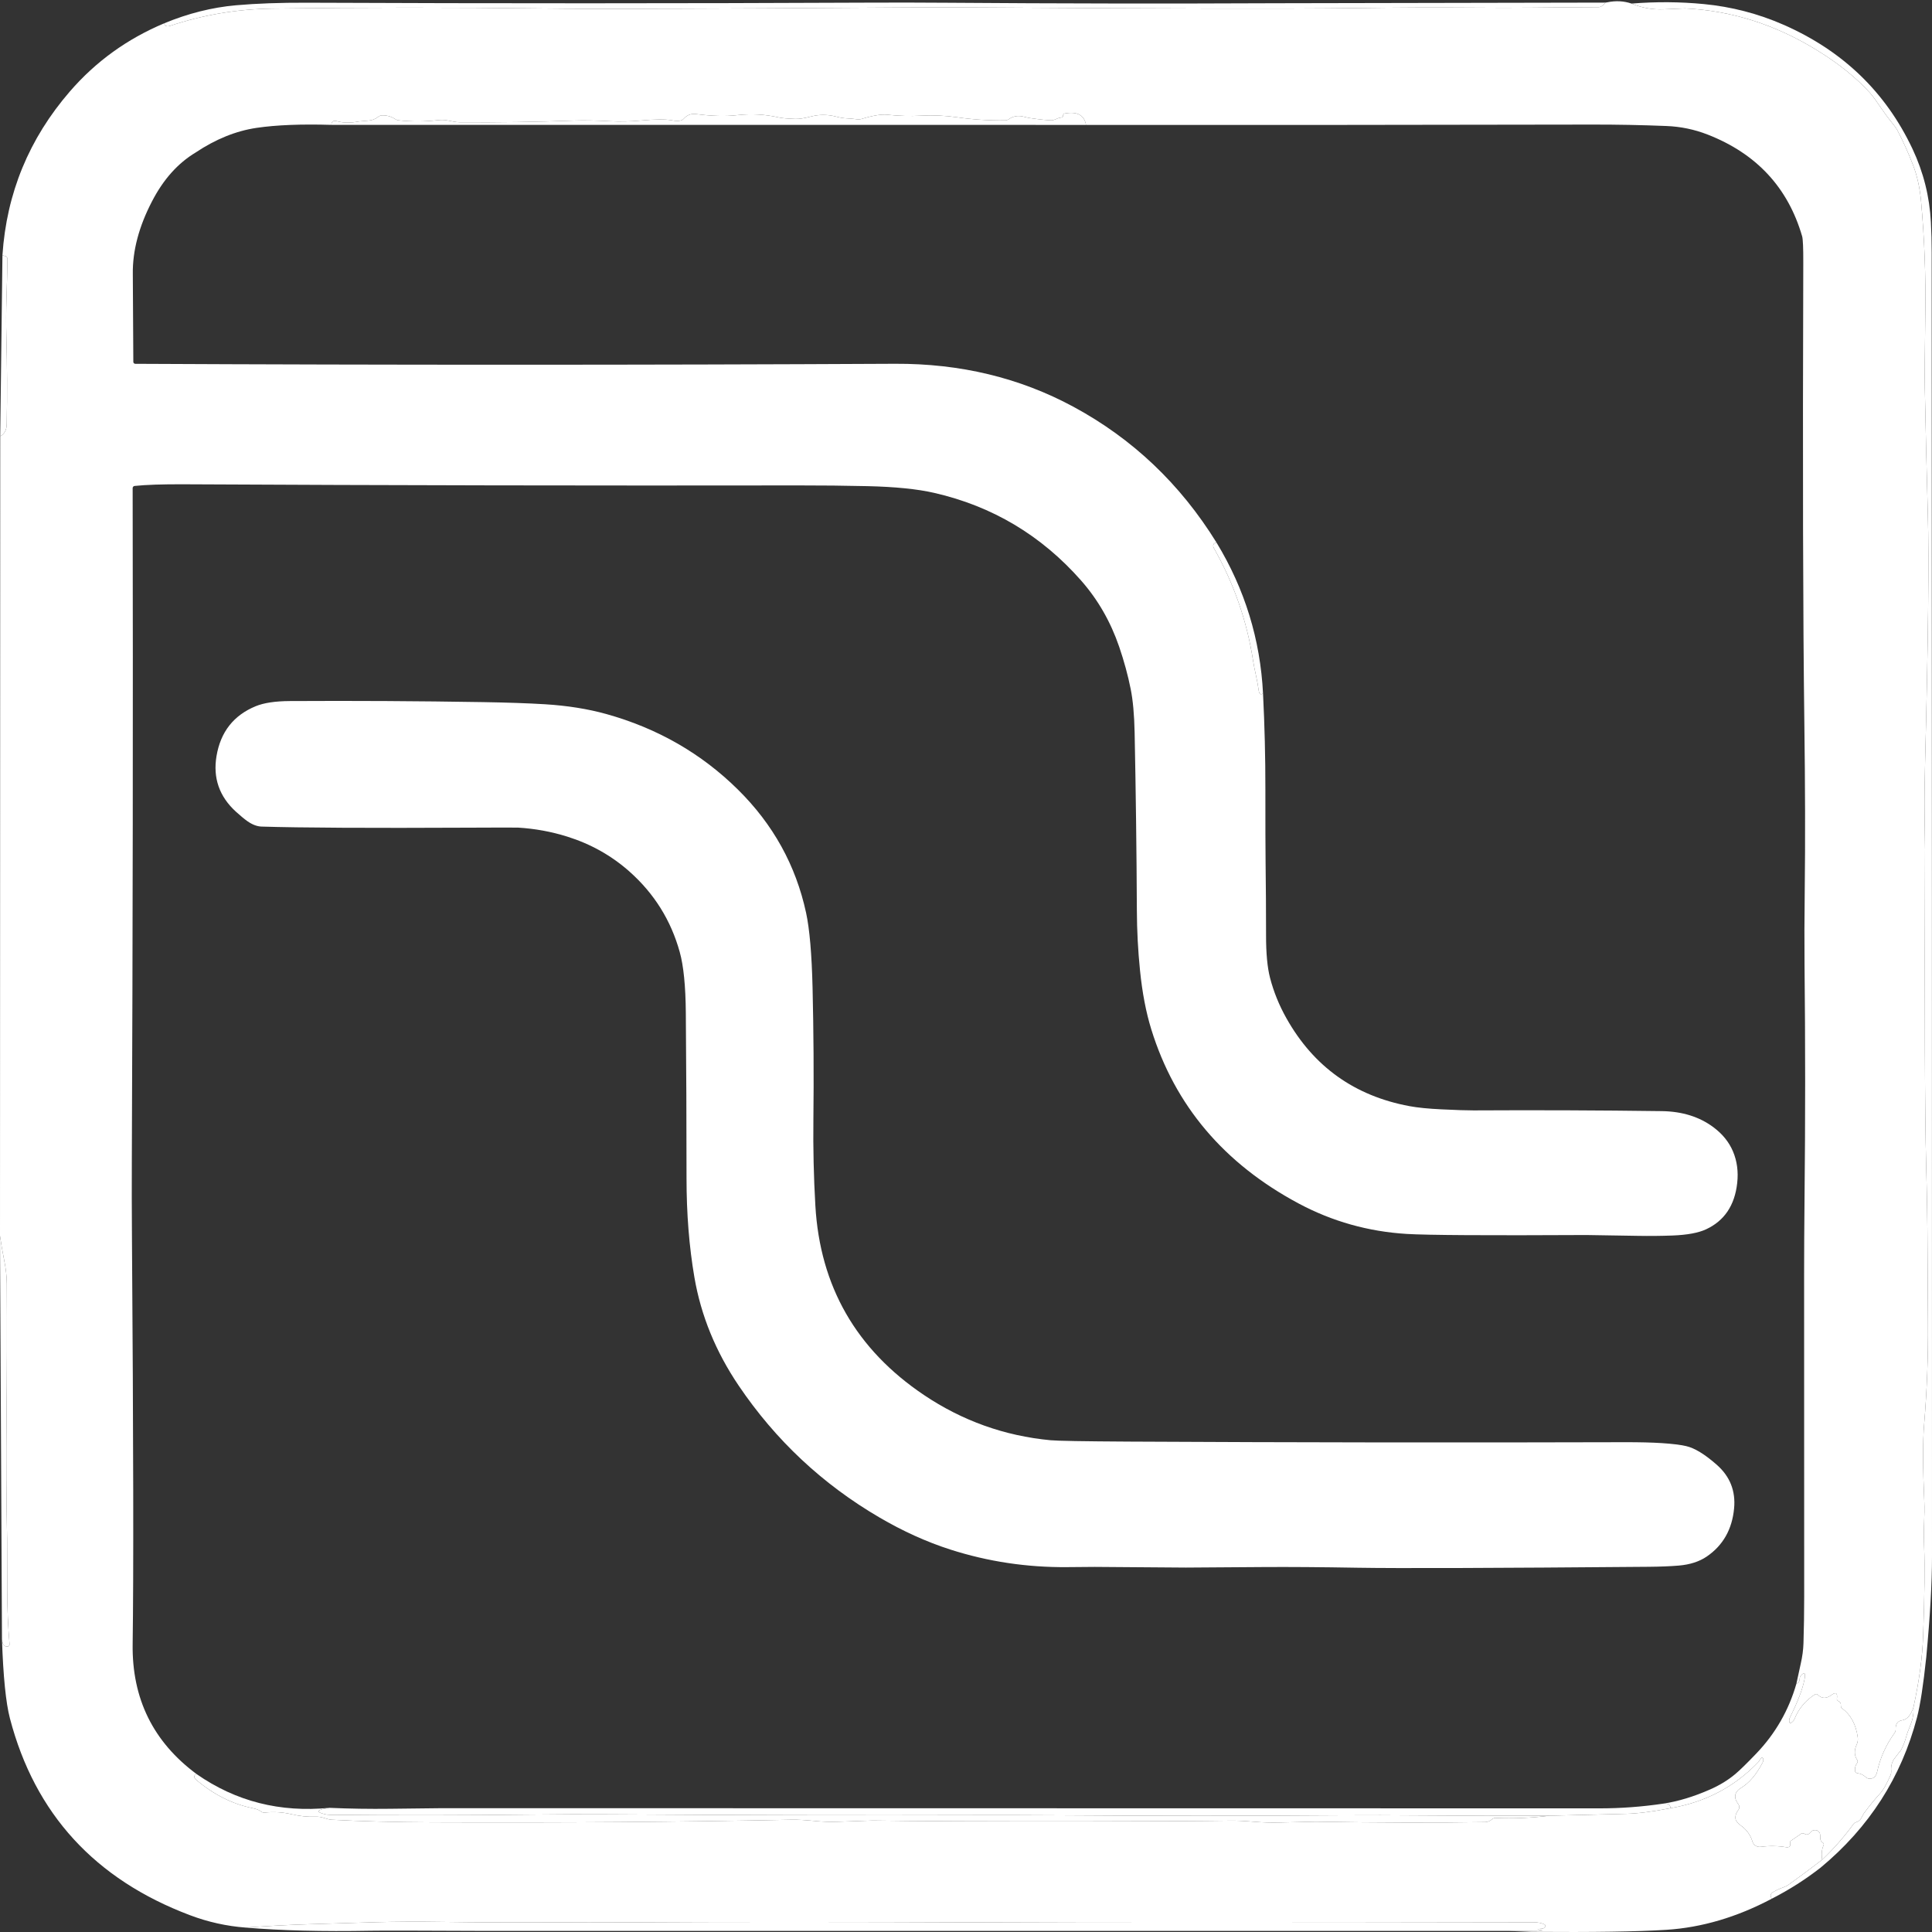 <svg width="200" height="200" viewBox="0 0 200 200" fill="none" xmlns="http://www.w3.org/2000/svg">
<rect x="0" y="0" width="200" height="200" fill="#333333" stroke="none"/>
<path d="M168.898 0.37C169.968 0.816 171.073 1.013 172.214 0.964C173.667 0.899 174.407 0.868 174.434 0.87C179.222 1.094 183.78 2.54 188.109 5.208C190.341 6.583 192.165 8.052 193.58 9.616C193.83 9.892 194.248 10.464 194.835 11.33C195.188 11.851 195.614 12.418 196.114 13.033C196.231 13.178 196.332 13.332 196.419 13.493C197.028 14.662 197.564 15.852 198.028 17.062C198.463 18.187 198.743 19.443 198.868 20.83C199.218 24.703 199.365 28.582 199.307 32.465C199.25 36.511 199.234 39.114 199.259 40.275C199.343 44.577 199.446 48.88 199.568 53.183C199.701 57.918 199.608 66.467 199.287 78.832C199.233 80.963 199.214 82.746 199.23 84.181C199.263 86.667 199.279 87.916 199.279 87.929C199.222 104.682 199.259 115.478 199.389 120.317C199.481 123.753 199.53 126.681 199.536 129.102C199.536 129.86 199.552 132.463 199.584 136.911C199.612 140.428 199.479 143.942 199.185 147.453C199.036 149.226 199.043 151.928 199.206 155.559C199.23 156.054 199.221 156.815 199.177 157.843C199.147 158.528 199.15 159.294 199.185 160.143C199.267 162.074 199.233 165.133 199.083 169.319C199.005 171.578 198.671 174.051 198.081 176.737C197.81 177.555 197.423 178.002 196.92 178.08C196.44 178.153 196.213 178.467 196.24 179.021C196.245 179.151 196.207 179.279 196.13 179.388C195.231 180.646 194.631 181.977 194.329 183.383C194.213 183.929 193.919 184.175 193.45 184.121C193.347 184.108 193.227 184.044 193.111 183.941C192.881 183.73 192.606 183.604 192.289 183.562C192.225 183.553 192.166 183.528 192.121 183.491C192.077 183.454 192.048 183.406 192.04 183.355C191.994 183.043 192.063 182.762 192.248 182.512C192.283 182.465 192.302 182.409 192.304 182.351C192.305 182.293 192.289 182.237 192.256 182.188C191.946 181.727 191.929 181.197 192.203 180.599C192.312 180.361 192.35 180.099 192.313 179.841C192.123 178.498 191.582 177.501 190.692 176.85C190.648 176.818 190.614 176.773 190.591 176.719C190.569 176.666 190.56 176.605 190.565 176.542C190.582 176.321 190.499 176.174 190.317 176.101C190.263 176.08 190.218 176.045 190.188 176.001C190.159 175.958 190.147 175.909 190.154 175.863C190.238 175.259 190.055 175.125 189.604 175.46C189.064 175.861 188.591 175.856 188.186 175.445C188.148 175.405 188.097 175.378 188.042 175.371C187.988 175.363 187.933 175.374 187.889 175.402C186.906 176.029 186.201 176.871 185.775 177.928C185.729 178.04 185.672 178.13 185.604 178.198C185.332 178.46 185.203 178.419 185.217 178.073C185.222 177.974 185.253 177.868 185.31 177.756C186.084 176.205 186.576 174.929 186.785 173.93C186.948 173.157 186.82 173.008 186.402 173.485C186.337 173.56 186.299 173.685 186.296 173.832C186.294 174.056 186.182 174.211 185.962 174.297C186.106 173.602 186.257 172.908 186.414 172.216C186.58 171.487 186.674 170.785 186.695 170.111C186.744 168.513 186.769 166.915 186.769 165.317C186.769 154.157 186.766 142.998 186.761 131.839C186.761 129.635 186.776 127.03 186.805 124.026C186.89 115.988 186.89 107.951 186.805 99.916C186.784 97.667 186.79 95.064 186.826 92.107C186.886 87.112 186.872 81.345 186.785 74.806C186.644 64.069 186.607 48.198 186.675 27.194C186.681 25.664 186.641 24.753 186.557 24.461C185.09 19.414 181.83 15.904 176.776 13.931C175.407 13.397 173.983 13.102 172.503 13.044C169.923 12.94 167.343 12.891 164.763 12.896C147.311 12.933 129.865 12.944 112.425 12.931C112.24 11.9 111.496 11.509 110.192 11.756C110.151 11.764 110.113 11.791 110.086 11.833C110.059 11.875 110.043 11.929 110.042 11.986C110.042 12.085 109.983 12.144 109.866 12.162C109.676 12.193 109.549 12.225 109.483 12.256C109.204 12.389 108.993 12.455 108.852 12.455C108.431 12.452 107.663 12.372 106.546 12.213C106.522 12.208 106.299 12.157 105.878 12.06C105.362 11.938 104.879 12.031 104.428 12.338C104.314 12.414 104.188 12.456 104.066 12.459C102.387 12.485 100.72 12.378 99.063 12.139C97.849 11.964 96.63 11.91 95.405 11.975C94.215 12.037 93.029 12.005 91.844 11.877C91.242 11.812 90.352 11.959 89.176 12.318C89.04 12.36 88.901 12.372 88.757 12.353C88.393 12.301 88.021 12.268 87.641 12.252C87.315 12.236 86.953 12.176 86.557 12.072C85.68 11.843 84.813 11.839 83.958 12.06C83.26 12.243 82.713 12.326 82.316 12.31C81.512 12.282 80.954 12.232 80.642 12.162C79.2 11.834 77.746 11.755 76.279 11.924C75.095 12.059 73.695 12.021 72.079 11.811C71.558 11.74 71.127 11.899 70.788 12.287C70.587 12.519 70.171 12.575 69.541 12.455C68.906 12.333 67.84 12.34 66.344 12.478C65.227 12.58 64.167 12.603 63.162 12.549C61.679 12.468 60.453 12.444 59.483 12.478C55.513 12.627 51.541 12.685 47.568 12.654C47.359 12.651 47.142 12.627 46.916 12.58C46.704 12.536 46.491 12.495 46.277 12.459C45.983 12.407 45.657 12.402 45.299 12.443C43.952 12.599 42.602 12.603 41.25 12.455C41.13 12.442 41.009 12.395 40.887 12.314C40.466 12.041 40.003 11.919 39.498 11.947C39.385 11.955 39.26 12.008 39.144 12.1C38.861 12.321 38.545 12.447 38.195 12.478C37.526 12.536 37.178 12.567 37.148 12.572C36.3 12.736 35.556 12.729 34.915 12.553C34.516 12.441 34.312 12.566 34.304 12.927C31.173 12.834 28.593 12.937 26.564 13.236C24.432 13.551 22.328 14.402 20.25 15.789C18.417 16.89 16.915 18.569 15.745 20.826C14.381 23.445 13.716 25.958 13.749 28.366L13.802 37.467C13.803 37.519 13.825 37.569 13.864 37.605C13.903 37.642 13.955 37.662 14.009 37.662C40.227 37.79 66.444 37.789 92.659 37.658C99.411 37.625 105.563 39.107 111.117 42.106C117.246 45.414 122.189 50.107 125.945 56.185C125.755 56.18 125.64 56.258 125.599 56.42C125.572 56.516 125.596 56.631 125.672 56.763C127.733 60.41 129.082 64.282 129.717 68.379C129.791 68.84 129.892 69.362 130.023 69.945C130.137 70.463 130.232 70.986 130.308 71.515C130.36 71.856 130.506 71.947 130.748 71.788C130.914 75.086 130.995 78.385 130.992 81.686C130.99 85.34 130.996 87.86 131.013 89.245C131.045 91.767 131.062 94.29 131.062 96.812C131.059 98.683 131.196 100.154 131.473 101.224C131.851 102.674 132.415 104.068 133.168 105.406C135.981 110.416 140.227 113.45 145.906 114.507C146.74 114.663 147.842 114.774 149.214 114.839C150.756 114.914 151.866 114.951 152.542 114.948C159.035 114.912 165.527 114.937 172.018 115.023C174.139 115.051 175.927 115.609 177.383 116.698C178.32 117.398 178.992 118.232 179.4 119.2C179.82 120.197 179.966 121.285 179.835 122.465C179.58 124.781 178.505 126.379 176.609 127.259C175.811 127.629 174.655 127.842 173.142 127.9C171.953 127.944 170.763 127.956 169.574 127.935C166.234 127.877 164.451 127.849 164.225 127.849C153.93 127.903 147.727 127.866 145.617 127.736C141.638 127.491 137.913 126.442 134.443 124.589C126.714 120.46 121.627 114.452 119.183 106.565C118.634 104.79 118.245 102.757 118.014 100.466C117.805 98.402 117.696 96.332 117.688 94.254C117.658 88.109 117.581 81.963 117.456 75.817C117.418 73.99 117.282 72.493 117.048 71.327C116.763 69.901 116.365 68.44 115.855 66.946C114.964 64.349 113.648 62.062 111.907 60.086C107.796 55.422 102.731 52.401 96.713 51.024C94.969 50.623 92.658 50.39 89.779 50.325C87.446 50.273 85.114 50.248 82.781 50.251C61.53 50.282 40.279 50.243 19.028 50.133C16.815 50.123 15.116 50.18 13.932 50.305C13.877 50.312 13.826 50.338 13.79 50.379C13.753 50.42 13.733 50.473 13.732 50.528C13.776 73.726 13.747 96.924 13.647 120.122C13.636 122.714 13.64 125.317 13.659 127.931C13.811 149 13.835 163.088 13.732 170.197C13.651 175.838 15.857 180.323 20.352 183.652C20.175 183.715 20.098 183.82 20.12 183.968C20.133 184.057 20.194 184.148 20.303 184.242C22.123 185.78 24.074 186.76 26.157 187.182C26.551 187.262 26.844 187.38 27.037 187.533C27.089 187.575 27.147 187.606 27.206 187.625C27.265 187.644 27.324 187.65 27.379 187.643C28.335 187.536 29.283 187.594 30.222 187.818C31.026 188.011 31.844 188.093 32.675 188.064C32.968 188.054 33.249 188.094 33.518 188.185C33.866 188.302 34.13 188.366 34.312 188.377C37.346 188.541 40.84 188.63 44.794 188.646C58.191 188.698 70.59 188.608 81.99 188.377C82.566 188.366 83.362 188.41 84.378 188.509C85.176 188.59 85.976 188.615 86.777 188.584C89.009 188.5 90.201 188.46 90.354 188.462C94.672 188.53 102.094 188.559 112.62 188.548C119.684 188.541 124.591 188.516 127.342 188.474C127.994 188.464 128.837 188.503 129.872 188.591C130.719 188.662 131.567 188.686 132.414 188.666C134.918 188.608 136.184 188.58 136.211 188.58C142.824 188.689 148.667 188.703 153.74 188.623C154.006 188.617 154.247 188.517 154.465 188.322C154.514 188.279 154.569 188.245 154.628 188.223C154.687 188.201 154.748 188.191 154.807 188.193C156.678 188.271 158.542 188.194 160.4 187.963C163.042 187.898 165.685 187.833 168.327 187.767C169.563 187.736 171.096 187.541 172.927 187.182C176.511 186.573 179.533 184.993 181.99 182.442C182.053 182.377 182.115 182.292 182.178 182.188C182.349 181.904 182.466 181.869 182.528 182.083C182.557 182.191 182.537 182.323 182.471 182.453C181.825 183.69 181.09 184.558 180.267 185.058C179.534 185.505 179.431 186.079 179.958 186.78C180.021 186.864 180.054 186.964 180.054 187.067C180.054 187.17 180.021 187.271 179.958 187.354C179.71 187.674 179.614 187.993 179.668 188.31C179.704 188.521 179.894 188.75 180.239 188.997C180.825 189.424 181.218 189.974 181.416 190.645C181.468 190.819 181.584 190.97 181.742 191.069C181.9 191.168 182.089 191.209 182.276 191.184C183.161 191.067 184.038 191.08 184.907 191.223C184.982 191.235 185.055 191.233 185.118 191.219C185.181 191.205 185.232 191.178 185.266 191.141C185.331 191.063 185.348 190.972 185.319 190.868C185.301 190.804 185.297 190.74 185.309 190.686C185.321 190.631 185.347 190.588 185.384 190.563L186.475 189.813C186.517 189.786 186.571 189.774 186.631 189.779C186.692 189.783 186.755 189.805 186.814 189.841C187.023 189.966 187.214 189.923 187.388 189.712C187.487 189.592 187.596 189.51 187.689 189.485C188.034 189.397 188.271 189.501 188.398 189.798C188.423 189.863 188.435 190.022 188.435 190.274C188.435 190.485 188.518 190.64 188.683 190.739C188.731 190.767 188.767 190.809 188.786 190.856C188.804 190.903 188.804 190.953 188.785 190.997C188.584 191.449 188.534 191.956 188.635 192.515C187.491 193.398 186.332 194.259 185.156 195.1C184.99 195.222 184.729 195.345 184.373 195.467C184.132 195.553 183.867 195.679 183.579 195.846C183.264 196.026 183.21 196.261 183.416 196.553C179.804 198.466 176.166 199.54 172.503 199.774C169.521 199.964 164.87 200.034 158.551 199.985L156.005 199.887L159.63 199.848C159.709 199.848 159.712 199.843 159.638 199.832C159.03 199.744 159.033 199.684 159.646 199.653C159.755 199.648 159.854 199.589 159.944 199.477C159.961 199.457 159.972 199.434 159.978 199.408C159.983 199.383 159.983 199.357 159.976 199.331C159.969 199.306 159.957 199.282 159.939 199.261C159.922 199.24 159.9 199.223 159.875 199.212C159.576 199.066 159.202 198.993 158.754 198.993C131.939 198.946 113.166 198.946 102.436 198.993C87.532 199.058 74.895 199.059 64.527 198.997C62.468 198.984 59.754 198.986 56.383 199.005C52.847 199.02 49.313 199.003 45.78 198.954C43.268 198.917 40.982 198.928 38.924 198.985C36.634 199.05 34.346 199.119 32.06 199.192C29.854 199.262 27.646 199.379 25.436 199.543C23.462 199.395 21.54 198.968 19.672 198.263C9.824 194.551 3.609 187.758 1.027 177.885C0.608 176.282 0.334 173.556 0.204 169.709C0.255 170.245 0.456 170.49 0.807 170.443C0.86 170.436 0.908 170.406 0.941 170.361C0.975 170.315 0.991 170.257 0.986 170.197C0.834 168.393 0.755 166.588 0.75 164.782C0.741 161.239 0.737 159.447 0.737 159.405C0.653 155.186 0.633 150.965 0.676 146.743C0.722 142.128 0.732 137.511 0.705 132.893C0.699 132.131 0.606 131.303 0.424 130.41C0.258 129.588 0.117 128.761 0 127.931L0.024 45.155C0.462 44.934 0.686 44.511 0.697 43.886C0.754 40.877 0.741 37.869 0.66 34.863C0.625 33.525 0.629 32.187 0.672 30.849C0.718 29.509 0.751 28.168 0.77 26.827C0.771 26.758 0.755 26.691 0.725 26.638C0.695 26.584 0.652 26.547 0.603 26.531L0.253 26.417C0.679 19.998 3.009 14.345 7.243 9.456C9.913 6.372 13.162 4.025 16.991 2.416C17.07 2.698 17.272 2.785 17.598 2.678C21.026 1.535 24.557 0.939 28.194 0.89C37.531 0.765 46.866 0.761 56.2 0.878C59.285 0.917 62.001 0.933 64.347 0.925C74.124 0.894 83.902 0.843 93.682 0.773C96.4 0.752 99.113 0.752 101.821 0.773C120.66 0.903 133.426 0.925 140.117 0.839C144.778 0.779 148.703 0.762 151.894 0.788C154.643 0.812 156.906 0.813 158.685 0.792C160.947 0.763 163.211 0.747 165.476 0.741C165.707 0.741 165.944 0.584 166.189 0.269L166.392 0.238C167.267 0.055 168.102 0.1 168.898 0.37Z" fill="white"/>
<path d="M132.174 0.335L166.189 0.269C165.944 0.584 165.707 0.741 165.476 0.741C163.211 0.747 160.947 0.763 158.685 0.792C156.906 0.813 154.643 0.812 151.894 0.788C148.703 0.762 144.778 0.779 140.117 0.839C133.426 0.925 120.66 0.903 101.821 0.773C99.113 0.752 96.4 0.752 93.682 0.773C83.902 0.843 74.124 0.894 64.347 0.925C62.001 0.933 59.285 0.917 56.2 0.878C46.866 0.761 37.531 0.765 28.194 0.89C24.557 0.939 21.026 1.535 17.598 2.678C17.272 2.785 17.07 2.698 16.991 2.416C19.471 1.388 21.949 0.765 24.426 0.546C26.558 0.359 29.002 0.27 31.758 0.281C51.143 0.364 70.528 0.361 89.914 0.273C92.537 0.26 95.251 0.264 98.057 0.285C109.431 0.37 120.803 0.387 132.174 0.335Z" fill="white"/>
<path d="M168.898 0.37C171.426 0.167 173.919 0.184 176.377 0.421C179.242 0.697 181.982 1.406 184.598 2.549C190.746 5.235 195.209 9.529 197.988 15.43C199.117 17.833 199.75 20.354 199.886 22.993C199.94 24.034 199.967 25.077 199.967 26.121C199.989 71.119 200 116.118 200 161.119C200 163.871 199.802 167.352 199.405 171.564C199.101 174.44 198.782 176.515 198.448 177.788C196.821 183.985 193.497 189.167 188.476 193.331C186.898 194.563 185.211 195.636 183.416 196.553C183.21 196.261 183.264 196.026 183.579 195.846C183.867 195.679 184.132 195.553 184.373 195.467C184.729 195.345 184.99 195.222 185.156 195.1C186.332 194.259 187.491 193.398 188.635 192.515C189.829 191.38 190.906 190.153 191.865 188.833C191.928 188.742 192.038 188.668 192.175 188.623C192.405 188.547 192.574 188.408 192.68 188.205C192.824 187.926 192.905 187.775 192.924 187.752C193.47 187.005 194.055 186.286 194.68 185.597C194.979 185.266 195.326 184.643 195.723 183.726C195.769 183.617 195.786 183.492 195.776 183.351C195.727 182.831 195.848 182.383 196.138 182.008C196.581 181.441 196.805 181.151 196.81 181.138C197.025 180.724 197.192 180.294 197.311 179.849C197.404 179.5 197.557 179.072 197.772 178.565C198.013 177.987 198.117 177.378 198.081 176.737C198.671 174.051 199.005 171.578 199.083 169.319C199.233 165.133 199.267 162.074 199.185 160.143C199.15 159.294 199.147 158.528 199.177 157.843C199.221 156.815 199.23 156.054 199.206 155.559C199.043 151.928 199.036 149.226 199.185 147.453C199.479 143.942 199.612 140.428 199.584 136.911C199.552 132.463 199.536 129.86 199.536 129.102C199.53 126.681 199.481 123.753 199.389 120.317C199.259 115.478 199.222 104.682 199.279 87.929C199.279 87.916 199.263 86.667 199.23 84.181C199.214 82.746 199.233 80.963 199.287 78.832C199.608 66.467 199.701 57.918 199.568 53.183C199.446 48.88 199.343 44.577 199.259 40.275C199.234 39.114 199.25 36.511 199.307 32.465C199.365 28.582 199.218 24.703 198.868 20.83C198.743 19.443 198.463 18.187 198.028 17.062C197.564 15.852 197.028 14.662 196.419 13.493C196.332 13.332 196.231 13.178 196.114 13.033C195.614 12.418 195.188 11.851 194.835 11.33C194.248 10.464 193.83 9.892 193.58 9.616C192.165 8.052 190.341 6.583 188.109 5.208C183.78 2.54 179.222 1.094 174.434 0.87C174.407 0.868 173.667 0.899 172.214 0.964C171.073 1.013 169.968 0.816 168.898 0.37Z" fill="white"/>
<path d="M112.425 12.931L34.304 12.927C34.312 12.566 34.516 12.441 34.915 12.553C35.556 12.729 36.3 12.736 37.148 12.572C37.178 12.567 37.526 12.536 38.195 12.478C38.545 12.447 38.861 12.321 39.144 12.1C39.26 12.008 39.385 11.955 39.498 11.947C40.003 11.919 40.466 12.041 40.887 12.314C41.009 12.395 41.13 12.442 41.25 12.455C42.602 12.603 43.952 12.599 45.299 12.443C45.657 12.402 45.983 12.407 46.277 12.459C46.491 12.495 46.704 12.536 46.916 12.58C47.142 12.627 47.359 12.651 47.568 12.654C51.541 12.685 55.513 12.627 59.483 12.478C60.453 12.444 61.679 12.468 63.162 12.549C64.167 12.603 65.227 12.58 66.344 12.478C67.84 12.34 68.906 12.333 69.541 12.455C70.171 12.575 70.587 12.519 70.788 12.287C71.127 11.899 71.558 11.74 72.079 11.811C73.695 12.021 75.095 12.059 76.279 11.924C77.746 11.755 79.2 11.834 80.642 12.162C80.954 12.232 81.512 12.282 82.316 12.31C82.713 12.326 83.26 12.243 83.958 12.06C84.813 11.839 85.68 11.843 86.557 12.072C86.953 12.176 87.315 12.236 87.641 12.252C88.021 12.268 88.393 12.301 88.757 12.353C88.901 12.372 89.04 12.36 89.176 12.318C90.352 11.959 91.242 11.812 91.844 11.877C93.029 12.005 94.215 12.037 95.405 11.975C96.63 11.91 97.849 11.964 99.063 12.139C100.72 12.378 102.387 12.485 104.066 12.459C104.188 12.456 104.314 12.414 104.428 12.338C104.879 12.031 105.362 11.938 105.878 12.06C106.299 12.157 106.522 12.208 106.546 12.213C107.663 12.372 108.431 12.452 108.852 12.455C108.993 12.455 109.204 12.389 109.483 12.256C109.549 12.225 109.676 12.193 109.866 12.162C109.983 12.144 110.042 12.085 110.042 11.986C110.043 11.929 110.059 11.875 110.086 11.833C110.113 11.791 110.151 11.764 110.192 11.756C111.496 11.509 112.24 11.9 112.425 12.931Z" fill="white"/>
<path d="M0.253 26.417L0.603 26.531C0.652 26.547 0.695 26.584 0.725 26.638C0.755 26.691 0.771 26.758 0.77 26.827C0.751 28.168 0.718 29.509 0.672 30.849C0.629 32.187 0.625 33.525 0.66 34.863C0.741 37.869 0.754 40.877 0.697 43.886C0.686 44.511 0.462 44.934 0.024 45.155L0.253 26.417Z" fill="white"/>
<path d="M125.945 56.185C128.865 60.998 130.465 66.199 130.748 71.788C130.506 71.947 130.36 71.856 130.308 71.515C130.232 70.986 130.137 70.463 130.023 69.945C129.892 69.362 129.791 68.84 129.717 68.379C129.082 64.282 127.733 60.41 125.672 56.763C125.596 56.631 125.572 56.516 125.599 56.42C125.64 56.258 125.755 56.18 125.945 56.185Z" fill="white"/>
<path d="M24.422 84.025C22.702 82.455 22.033 80.537 22.413 78.269C22.834 75.768 24.185 74.047 26.466 73.108C27.314 72.759 28.492 72.581 30.002 72.573C36.664 72.536 43.326 72.573 49.988 72.682C52.524 72.724 54.671 72.798 56.428 72.905C58.742 73.048 60.854 73.385 62.763 73.916C68.064 75.392 72.606 77.999 76.389 81.737C80.034 85.334 82.385 89.585 83.445 94.489C83.809 96.173 84.033 98.763 84.117 102.259C84.225 106.811 84.254 111.367 84.202 115.924C84.167 118.887 84.235 121.846 84.406 124.803C84.887 133.156 88.63 139.69 95.637 144.404C99.618 147.08 103.991 148.643 108.754 149.093C109.477 149.161 112.19 149.208 116.893 149.234C134.005 149.325 151.116 149.346 168.226 149.296C171.202 149.289 173.307 149.423 174.54 149.698C175.42 149.896 176.479 150.541 177.717 151.631C179.083 152.834 179.682 154.337 179.514 156.141C179.31 158.32 178.365 159.984 176.678 161.135C175.91 161.658 174.946 161.969 173.786 162.068C172.912 162.141 171.873 162.183 170.67 162.193C154.693 162.328 144.645 162.361 140.525 162.291C136.709 162.225 133.464 162.202 130.789 162.22C125.452 162.257 122.776 162.275 122.759 162.275C119.617 162.257 116.474 162.233 113.329 162.205C113.305 162.205 112.357 162.212 110.486 162.228C106.311 162.265 102.276 161.658 98.379 160.409C95.921 159.62 93.471 158.511 91.03 157.082C85.145 153.641 80.292 149.095 76.471 143.443C74.094 139.929 72.565 136.19 71.884 132.226C71.341 129.061 71.069 125.644 71.069 121.976C71.069 116.268 71.044 110.561 70.996 104.855C70.974 102.078 70.763 99.975 70.364 98.546C69.457 95.276 67.728 92.507 65.178 90.237C63.313 88.579 61.156 87.367 58.709 86.602C57.077 86.091 55.395 85.783 53.662 85.676C53.42 85.663 51.716 85.665 48.55 85.68C38.284 85.73 31.125 85.692 27.073 85.567C26.604 85.551 26.112 85.362 25.599 85.001C25.281 84.774 24.889 84.449 24.422 84.025Z" fill="white"/>
<path d="M0 127.931C0.117 128.761 0.258 129.588 0.424 130.41C0.606 131.303 0.699 132.131 0.705 132.893C0.732 137.511 0.722 142.128 0.676 146.743C0.633 150.965 0.653 155.186 0.737 159.405C0.737 159.447 0.741 161.239 0.75 164.782C0.755 166.588 0.834 168.393 0.986 170.197C0.991 170.257 0.975 170.315 0.941 170.361C0.908 170.406 0.86 170.436 0.807 170.443C0.456 170.49 0.255 170.245 0.204 169.709L0 127.931Z" fill="white"/>
<path d="M198.081 176.737C198.117 177.378 198.013 177.987 197.772 178.565C197.557 179.072 197.404 179.5 197.311 179.849C197.192 180.294 197.025 180.724 196.81 181.138C196.805 181.151 196.581 181.441 196.138 182.008C195.848 182.383 195.727 182.831 195.776 183.351C195.786 183.492 195.769 183.617 195.723 183.726C195.326 184.643 194.979 185.266 194.68 185.597C194.055 186.286 193.47 187.005 192.924 187.752C192.905 187.775 192.824 187.926 192.68 188.205C192.574 188.408 192.405 188.547 192.175 188.623C192.038 188.668 191.928 188.742 191.865 188.833C190.906 190.153 189.829 191.38 188.635 192.515C188.534 191.956 188.584 191.449 188.785 190.997C188.804 190.953 188.804 190.903 188.786 190.856C188.767 190.809 188.731 190.767 188.683 190.739C188.518 190.64 188.435 190.485 188.435 190.274C188.435 190.022 188.423 189.863 188.398 189.798C188.271 189.501 188.034 189.397 187.689 189.485C187.596 189.51 187.487 189.592 187.388 189.712C187.214 189.923 187.023 189.966 186.814 189.841C186.755 189.805 186.692 189.783 186.631 189.779C186.571 189.774 186.517 189.786 186.475 189.813L185.384 190.563C185.347 190.588 185.321 190.631 185.309 190.686C185.297 190.74 185.301 190.804 185.319 190.868C185.348 190.972 185.331 191.063 185.266 191.141C185.232 191.178 185.181 191.205 185.118 191.219C185.055 191.233 184.982 191.235 184.907 191.223C184.038 191.08 183.161 191.067 182.276 191.184C182.089 191.209 181.9 191.168 181.742 191.069C181.584 190.97 181.468 190.819 181.416 190.645C181.218 189.974 180.825 189.424 180.239 188.997C179.894 188.75 179.704 188.521 179.668 188.31C179.614 187.993 179.71 187.674 179.958 187.354C180.021 187.271 180.054 187.17 180.054 187.067C180.054 186.964 180.021 186.864 179.958 186.78C179.431 186.079 179.534 185.505 180.267 185.058C181.09 184.558 181.825 183.69 182.471 182.453C182.537 182.323 182.557 182.191 182.528 182.083C182.466 181.869 182.349 181.904 182.178 182.188C182.115 182.292 182.053 182.377 181.99 182.442C179.533 184.993 176.511 186.573 172.927 187.182C172.927 186.82 172.683 186.662 172.197 186.709C173.724 186.478 175.327 185.992 177.008 185.253C178.019 184.81 178.9 184.272 179.652 183.636C180.122 183.241 180.844 182.534 181.819 181.516C183.791 179.455 185.172 177.048 185.962 174.297C186.182 174.211 186.294 174.056 186.296 173.832C186.299 173.685 186.337 173.56 186.402 173.485C186.82 173.008 186.948 173.157 186.785 173.93C186.576 174.929 186.084 176.205 185.31 177.756C185.253 177.868 185.222 177.974 185.217 178.073C185.203 178.419 185.332 178.46 185.604 178.198C185.672 178.13 185.729 178.04 185.775 177.928C186.201 176.871 186.906 176.029 187.889 175.402C187.933 175.374 187.988 175.363 188.042 175.371C188.097 175.378 188.148 175.405 188.186 175.445C188.591 175.856 189.064 175.861 189.604 175.46C190.055 175.125 190.238 175.259 190.154 175.863C190.147 175.909 190.159 175.958 190.188 176.001C190.218 176.045 190.263 176.08 190.317 176.101C190.499 176.174 190.582 176.321 190.565 176.542C190.56 176.605 190.569 176.666 190.591 176.719C190.614 176.773 190.648 176.818 190.692 176.85C191.582 177.501 192.123 178.498 192.313 179.841C192.35 180.099 192.312 180.361 192.203 180.599C191.929 181.197 191.946 181.727 192.256 182.188C192.289 182.237 192.305 182.293 192.304 182.351C192.302 182.409 192.283 182.465 192.248 182.512C192.063 182.762 191.994 183.043 192.04 183.355C192.048 183.406 192.077 183.454 192.121 183.491C192.166 183.528 192.225 183.553 192.289 183.562C192.606 183.604 192.881 183.73 193.111 183.941C193.227 184.044 193.347 184.108 193.45 184.121C193.919 184.175 194.213 183.929 194.329 183.383C194.631 181.977 195.231 180.646 196.13 179.388C196.207 179.279 196.245 179.151 196.24 179.021C196.213 178.467 196.44 178.153 196.92 178.08C197.423 178.002 197.81 177.555 198.081 176.737Z" fill="white"/>
<path d="M20.352 183.652C24.415 186.484 29.003 187.649 34.117 187.147C32.775 187.344 32.618 187.566 33.644 187.81C33.799 187.847 33.969 187.866 34.154 187.869C41.103 187.934 48.051 187.926 54.998 187.846C57.95 187.812 60.667 187.804 63.15 187.822C75.966 187.908 88.78 187.934 101.593 187.9C104.173 187.895 106.89 187.902 109.744 187.92C119.488 187.99 129.233 187.99 138.977 187.92C141.5 187.904 144.214 187.909 147.12 187.935C151.547 187.974 155.973 187.984 160.4 187.963C158.542 188.194 156.678 188.271 154.807 188.193C154.748 188.191 154.687 188.201 154.628 188.223C154.569 188.245 154.514 188.279 154.465 188.322C154.247 188.517 154.006 188.617 153.74 188.623C148.667 188.703 142.824 188.689 136.211 188.58C136.184 188.58 134.918 188.608 132.414 188.666C131.567 188.686 130.719 188.662 129.872 188.591C128.837 188.503 127.994 188.464 127.342 188.474C124.591 188.516 119.684 188.541 112.62 188.548C102.094 188.559 94.672 188.53 90.354 188.462C90.201 188.46 89.009 188.5 86.777 188.584C85.976 188.615 85.176 188.59 84.378 188.509C83.362 188.41 82.566 188.366 81.99 188.377C70.59 188.608 58.191 188.698 44.794 188.646C40.84 188.63 37.346 188.541 34.312 188.377C34.13 188.366 33.866 188.302 33.518 188.185C33.249 188.094 32.968 188.054 32.675 188.064C31.844 188.093 31.026 188.011 30.222 187.818C29.283 187.594 28.335 187.536 27.379 187.643C27.324 187.65 27.265 187.644 27.206 187.625C27.147 187.606 27.089 187.575 27.037 187.533C26.844 187.38 26.551 187.262 26.157 187.182C24.074 186.76 22.123 185.78 20.303 184.242C20.194 184.148 20.133 184.057 20.12 183.968C20.098 183.82 20.175 183.715 20.352 183.652Z" fill="white"/>
<path d="M172.197 186.709C172.683 186.662 172.927 186.82 172.927 187.182C171.096 187.541 169.563 187.736 168.327 187.767C165.685 187.833 163.042 187.898 160.4 187.963C155.973 187.984 151.547 187.974 147.12 187.935C144.214 187.909 141.5 187.904 138.977 187.92C129.233 187.99 119.488 187.99 109.744 187.92C106.89 187.902 104.173 187.895 101.593 187.9C88.78 187.934 75.966 187.908 63.15 187.822C60.667 187.804 57.95 187.812 54.998 187.846C48.051 187.926 41.103 187.934 34.154 187.869C33.969 187.866 33.799 187.847 33.644 187.81C32.618 187.566 32.775 187.344 34.117 187.147C36.192 187.238 38.273 187.27 40.362 187.244C43.941 187.203 45.742 187.182 45.763 187.182C85.701 187.187 125.64 187.194 165.578 187.201C167.799 187.201 170.006 187.037 172.197 186.709Z" fill="white"/>
<path d="M156.005 199.887L49.58 199.887C43.264 199.856 39.529 199.851 38.378 199.871C33.384 199.963 29.07 199.853 25.436 199.543C27.646 199.379 29.854 199.262 32.06 199.192C34.346 199.119 36.634 199.05 38.924 198.985C40.982 198.928 43.268 198.917 45.78 198.954C49.313 199.003 52.847 199.02 56.383 199.005C59.754 198.986 62.468 198.984 64.527 198.997C74.895 199.059 87.532 199.058 102.436 198.993C113.166 198.946 131.939 198.946 158.754 198.993C159.202 198.993 159.576 199.066 159.875 199.212C159.9 199.223 159.922 199.24 159.939 199.261C159.957 199.282 159.969 199.306 159.976 199.331C159.983 199.357 159.983 199.383 159.978 199.408C159.972 199.434 159.961 199.457 159.944 199.477C159.854 199.589 159.755 199.648 159.646 199.653C159.033 199.684 159.03 199.744 159.638 199.832C159.712 199.843 159.709 199.848 159.63 199.848L156.005 199.887Z" fill="white"/>
</svg>
